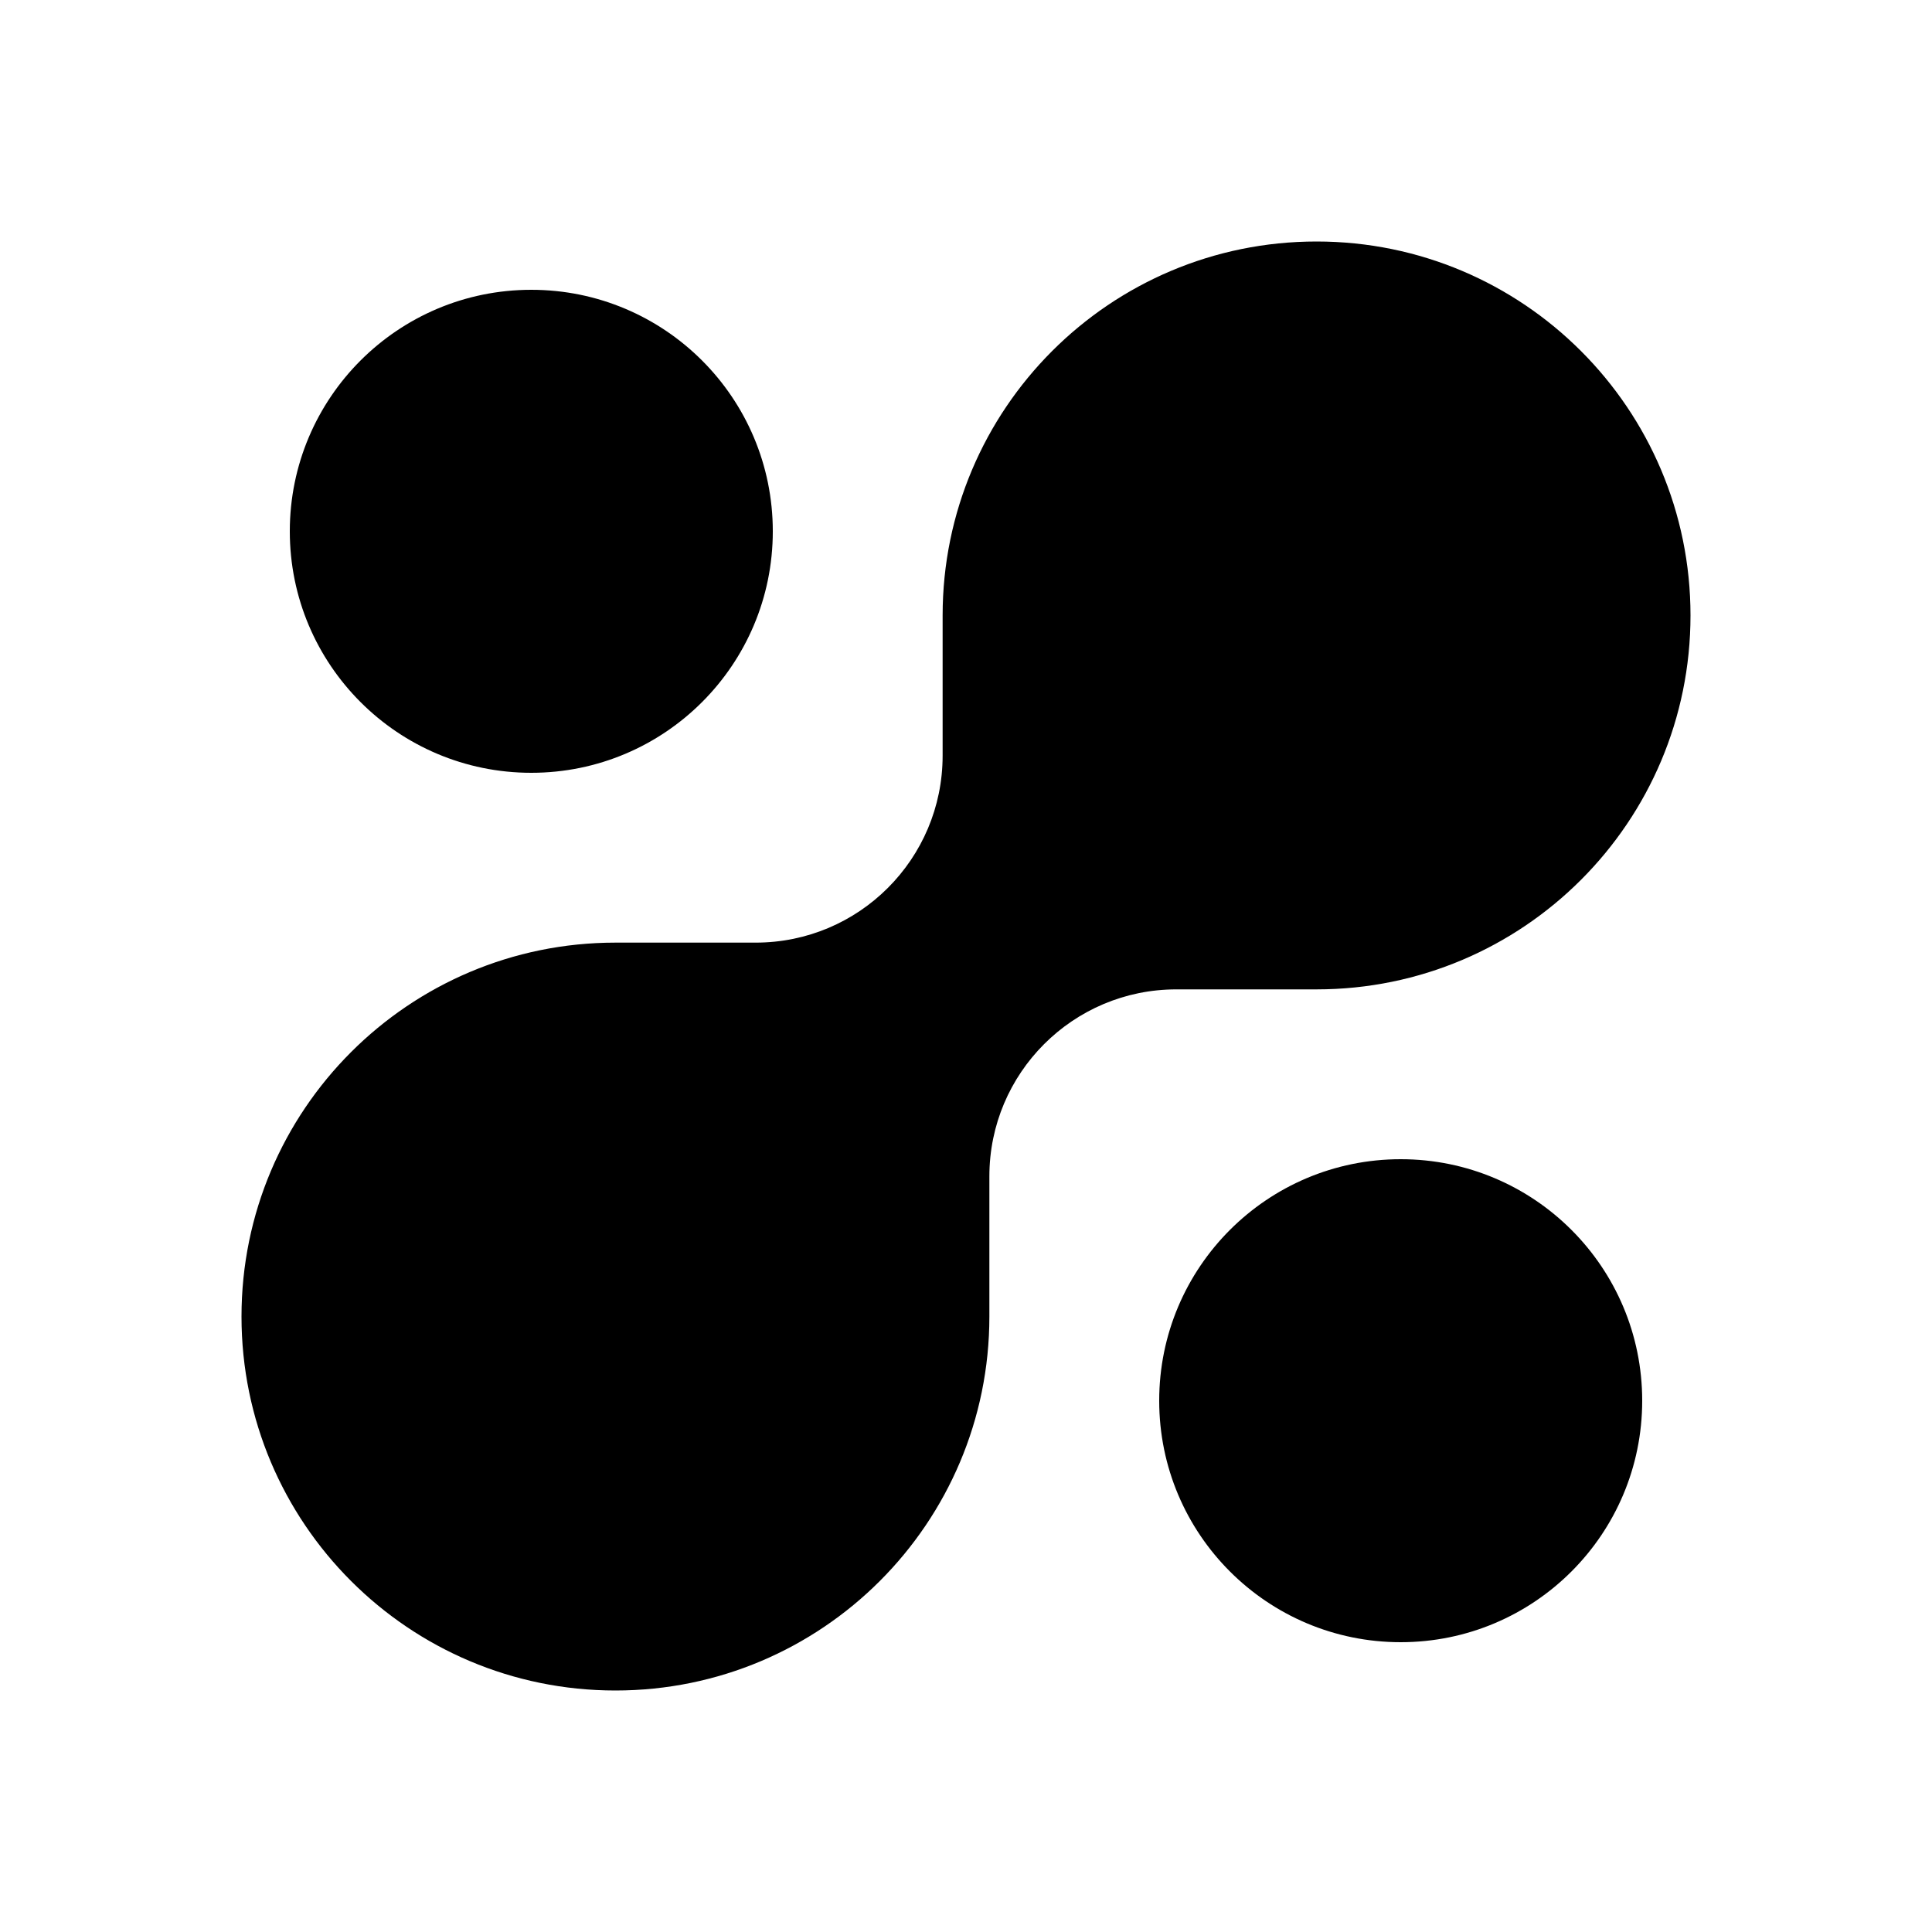 <svg xmlns="http://www.w3.org/2000/svg" width="20" height="20" viewBox="0 0 20 20" fill="none">
    <path fill-rule="evenodd" clip-rule="evenodd" d="M10.242 12.177C10.242 11.108 11.108 10.242 12.177 10.242H13.629C15.767 10.242 17.5 8.509 17.5 6.371C17.5 4.233 15.767 2.5 13.629 2.5C11.491 2.5 9.758 4.233 9.758 6.371V7.823C9.758 8.892 8.892 9.758 7.823 9.758H6.371C4.233 9.758 2.5 11.491 2.5 13.629C2.5 15.767 4.233 17.5 6.371 17.5C8.509 17.5 10.242 15.767 10.242 13.629V12.177ZM8 5.5C8 6.881 6.881 8 5.5 8C4.119 8 3 6.881 3 5.5C3 4.119 4.119 3 5.5 3C6.881 3 8 4.119 8 5.5ZM14.5 17C15.881 17 17 15.881 17 14.5C17 13.119 15.881 12 14.5 12C13.119 12 12 13.119 12 14.5C12 15.881 13.119 17 14.5 17Z" fill="black" style="fill:black;fill-opacity:1;"/>
</svg>